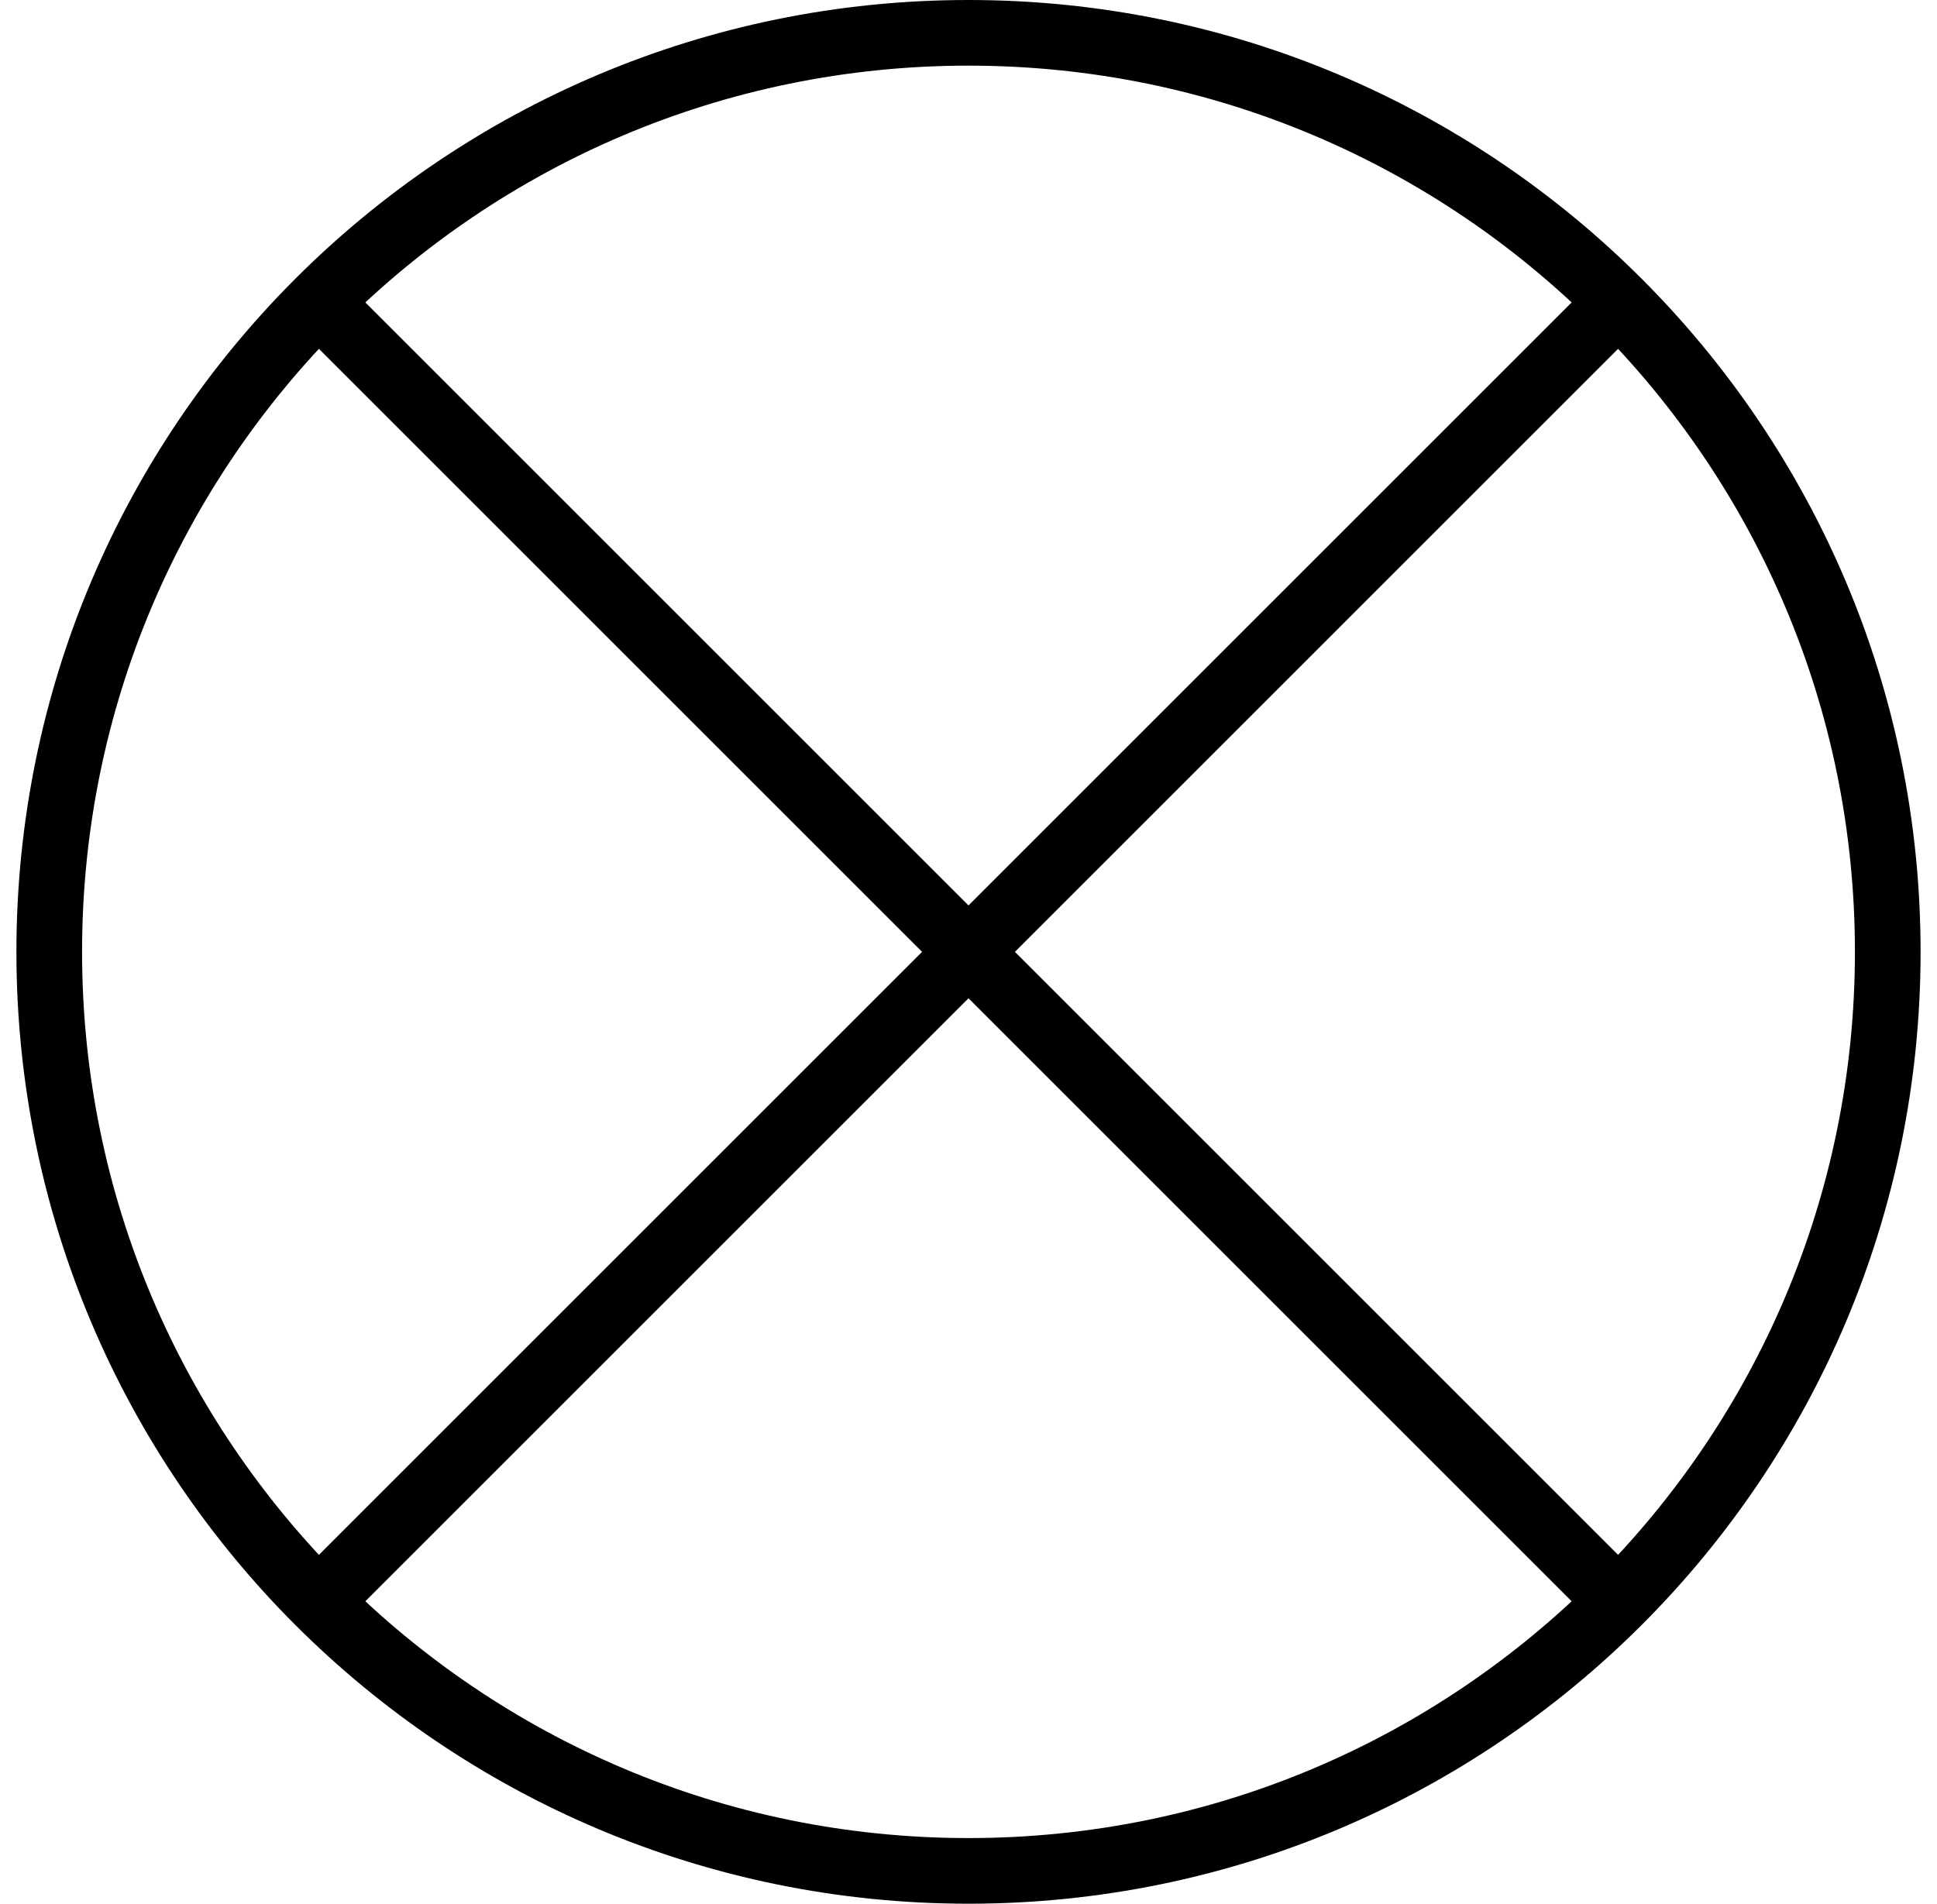 <svg width="59" height="58" viewBox="0 0 59 58" fill="none" xmlns="http://www.w3.org/2000/svg">
<path d="M9.704 9.204L49.296 48.796M49.296 9.204L9.704 48.796M57.5 29C57.5 44.464 44.964 57 29.5 57C14.036 57 1.5 44.464 1.5 29C1.5 13.536 14.036 1 29.5 1C44.964 1 57.5 13.536 57.5 29Z" stroke="black" stroke-width="2" stroke-linecap="round" stroke-linejoin="round"/>
</svg>
